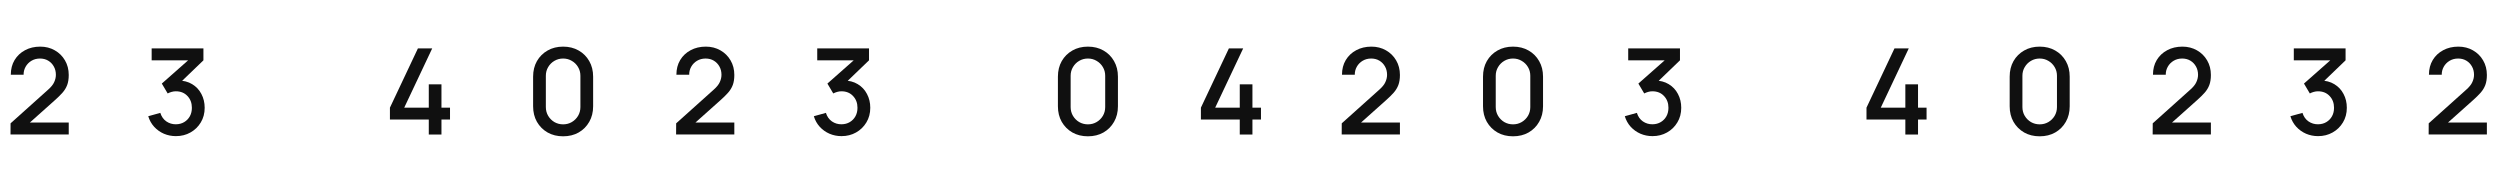 <svg width="230" height="16" viewBox="0 0 230 16" fill="none" xmlns="http://www.w3.org/2000/svg">
<path d="M0.967 12.37L0.972 11.347L4.421 8.255C4.7 8.01 4.888 7.775 4.987 7.551C5.09 7.328 5.141 7.104 5.141 6.88C5.141 6.598 5.079 6.345 4.954 6.122C4.83 5.894 4.657 5.715 4.437 5.582C4.217 5.45 3.964 5.385 3.678 5.385C3.385 5.385 3.123 5.454 2.892 5.593C2.665 5.729 2.487 5.911 2.358 6.138C2.23 6.365 2.168 6.611 2.171 6.875H0.994C0.994 6.362 1.11 5.912 1.341 5.527C1.576 5.139 1.896 4.836 2.303 4.62C2.71 4.4 3.176 4.29 3.7 4.29C4.199 4.29 4.646 4.404 5.042 4.631C5.438 4.855 5.75 5.163 5.977 5.555C6.208 5.947 6.324 6.395 6.324 6.897C6.324 7.26 6.276 7.568 6.181 7.821C6.086 8.074 5.943 8.309 5.752 8.525C5.561 8.741 5.323 8.976 5.037 9.229L2.375 11.605L2.248 11.275H6.324V12.37H0.967Z" fill="#101010"/>
<path d="M16.185 12.524C15.792 12.524 15.424 12.45 15.079 12.303C14.735 12.153 14.436 11.941 14.183 11.665C13.933 11.39 13.752 11.066 13.638 10.692L14.749 10.384C14.856 10.725 15.041 10.987 15.305 11.171C15.569 11.35 15.862 11.438 16.185 11.434C16.474 11.431 16.729 11.363 16.949 11.231C17.169 11.099 17.342 10.921 17.466 10.697C17.591 10.47 17.653 10.21 17.653 9.916C17.653 9.476 17.516 9.114 17.241 8.828C16.969 8.541 16.614 8.399 16.174 8.399C16.049 8.399 15.921 8.417 15.789 8.454C15.66 8.49 15.539 8.538 15.426 8.597L14.887 7.689L17.681 5.22L17.802 5.55H13.952V4.455H18.715V5.55L16.394 7.782L16.383 7.409C16.881 7.409 17.314 7.52 17.681 7.744C18.047 7.964 18.33 8.265 18.528 8.646C18.729 9.024 18.83 9.447 18.83 9.916C18.83 10.422 18.711 10.872 18.473 11.264C18.238 11.656 17.921 11.964 17.521 12.188C17.125 12.412 16.68 12.524 16.185 12.524Z" fill="#101010"/>
<path d="M39.448 12.375V10.995H35.873V9.905L38.447 4.455H39.762L37.188 9.905H39.448V7.761H40.614V9.905H41.401V10.995H40.614V12.375H39.448Z" fill="#101010"/>
<path d="M51.807 12.54C51.268 12.54 50.792 12.423 50.377 12.188C49.963 11.95 49.637 11.623 49.398 11.209C49.164 10.795 49.046 10.318 49.046 9.779V7.051C49.046 6.512 49.164 6.035 49.398 5.621C49.637 5.207 49.963 4.882 50.377 4.647C50.792 4.409 51.268 4.29 51.807 4.29C52.346 4.29 52.823 4.409 53.237 4.647C53.652 4.882 53.976 5.207 54.211 5.621C54.449 6.035 54.568 6.512 54.568 7.051V9.779C54.568 10.318 54.449 10.795 54.211 11.209C53.976 11.623 53.652 11.95 53.237 12.188C52.823 12.423 52.346 12.54 51.807 12.54ZM51.807 11.44C52.101 11.44 52.367 11.37 52.605 11.231C52.847 11.088 53.039 10.897 53.182 10.659C53.325 10.417 53.397 10.148 53.397 9.851V6.968C53.397 6.675 53.325 6.409 53.182 6.171C53.039 5.929 52.847 5.738 52.605 5.599C52.367 5.456 52.101 5.385 51.807 5.385C51.514 5.385 51.246 5.456 51.004 5.599C50.766 5.738 50.575 5.929 50.432 6.171C50.289 6.409 50.218 6.675 50.218 6.968V9.851C50.218 10.148 50.289 10.417 50.432 10.659C50.575 10.897 50.766 11.088 51.004 11.231C51.246 11.37 51.514 11.44 51.807 11.44Z" fill="#101010"/>
<path d="M62.201 12.37L62.207 11.347L65.655 8.255C65.934 8.01 66.123 7.775 66.222 7.551C66.325 7.328 66.376 7.104 66.376 6.88C66.376 6.598 66.314 6.345 66.189 6.122C66.064 5.894 65.892 5.715 65.672 5.582C65.452 5.45 65.199 5.385 64.913 5.385C64.62 5.385 64.357 5.454 64.126 5.593C63.899 5.729 63.721 5.911 63.593 6.138C63.465 6.365 63.402 6.611 63.406 6.875H62.229C62.229 6.362 62.344 5.912 62.575 5.527C62.81 5.139 63.131 4.836 63.538 4.62C63.945 4.4 64.41 4.29 64.935 4.29C65.433 4.29 65.881 4.404 66.277 4.631C66.673 4.855 66.984 5.163 67.212 5.555C67.443 5.947 67.558 6.395 67.558 6.897C67.558 7.26 67.511 7.568 67.415 7.821C67.32 8.074 67.177 8.309 66.986 8.525C66.796 8.741 66.557 8.976 66.271 9.229L63.609 11.605L63.483 11.275H67.558V12.37H62.201Z" fill="#101010"/>
<path d="M77.419 12.524C77.027 12.524 76.658 12.45 76.314 12.303C75.969 12.153 75.67 11.941 75.417 11.665C75.168 11.39 74.986 11.066 74.873 10.692L75.984 10.384C76.09 10.725 76.275 10.987 76.539 11.171C76.803 11.35 77.097 11.438 77.419 11.434C77.709 11.431 77.964 11.363 78.184 11.231C78.404 11.099 78.576 10.921 78.701 10.697C78.825 10.47 78.888 10.21 78.888 9.916C78.888 9.476 78.75 9.114 78.475 8.828C78.204 8.541 77.848 8.399 77.408 8.399C77.284 8.399 77.155 8.417 77.023 8.454C76.895 8.49 76.774 8.538 76.66 8.597L76.121 7.689L78.915 5.22L79.036 5.55H75.186V4.455H79.949V5.55L77.628 7.782L77.617 7.409C78.116 7.409 78.549 7.52 78.915 7.744C79.282 7.964 79.564 8.265 79.762 8.646C79.964 9.024 80.065 9.447 80.065 9.916C80.065 10.422 79.945 10.872 79.707 11.264C79.472 11.656 79.155 11.964 78.756 12.188C78.36 12.412 77.914 12.524 77.419 12.524Z" fill="#101010"/>
<path d="M100.089 12.54C99.55 12.54 99.073 12.423 98.659 12.188C98.244 11.95 97.918 11.623 97.68 11.209C97.445 10.795 97.328 10.318 97.328 9.779V7.051C97.328 6.512 97.445 6.035 97.68 5.621C97.918 5.207 98.244 4.882 98.659 4.647C99.073 4.409 99.55 4.29 100.089 4.29C100.628 4.29 101.104 4.409 101.519 4.647C101.933 4.882 102.257 5.207 102.492 5.621C102.73 6.035 102.85 6.512 102.85 7.051V9.779C102.85 10.318 102.73 10.795 102.492 11.209C102.257 11.623 101.933 11.95 101.519 12.188C101.104 12.423 100.628 12.54 100.089 12.54ZM100.089 11.44C100.382 11.44 100.648 11.37 100.886 11.231C101.128 11.088 101.321 10.897 101.464 10.659C101.607 10.417 101.678 10.148 101.678 9.851V6.968C101.678 6.675 101.607 6.409 101.464 6.171C101.321 5.929 101.128 5.738 100.886 5.599C100.648 5.456 100.382 5.385 100.089 5.385C99.795 5.385 99.528 5.456 99.286 5.599C99.047 5.738 98.857 5.929 98.714 6.171C98.571 6.409 98.499 6.675 98.499 6.968V9.851C98.499 10.148 98.571 10.417 98.714 10.659C98.857 10.897 99.047 11.088 99.286 11.231C99.528 11.37 99.795 11.44 100.089 11.44Z" fill="#101010"/>
<path d="M114.058 12.375V10.995H110.483V9.905L113.057 4.455H114.371L111.797 9.905H114.058V7.761H115.224V9.905H116.01V10.995H115.224V12.375H114.058Z" fill="#101010"/>
<path d="M123.436 12.37L123.441 11.347L126.89 8.255C127.168 8.01 127.357 7.775 127.456 7.551C127.559 7.328 127.61 7.104 127.61 6.88C127.61 6.598 127.548 6.345 127.423 6.122C127.299 5.894 127.126 5.715 126.906 5.582C126.686 5.45 126.433 5.385 126.147 5.385C125.854 5.385 125.592 5.454 125.361 5.593C125.133 5.729 124.956 5.911 124.827 6.138C124.699 6.365 124.637 6.611 124.64 6.875H123.463C123.463 6.362 123.579 5.912 123.81 5.527C124.044 5.139 124.365 4.836 124.772 4.62C125.179 4.4 125.645 4.29 126.169 4.29C126.668 4.29 127.115 4.404 127.511 4.631C127.907 4.855 128.219 5.163 128.446 5.555C128.677 5.947 128.793 6.395 128.793 6.897C128.793 7.26 128.745 7.568 128.65 7.821C128.554 8.074 128.411 8.309 128.221 8.525C128.03 8.741 127.792 8.976 127.506 9.229L124.844 11.605L124.717 11.275H128.793V12.37H123.436Z" fill="#101010"/>
<path d="M139.198 12.54C138.659 12.54 138.182 12.423 137.768 12.188C137.354 11.95 137.027 11.623 136.789 11.209C136.554 10.795 136.437 10.318 136.437 9.779V7.051C136.437 6.512 136.554 6.035 136.789 5.621C137.027 5.207 137.354 4.882 137.768 4.647C138.182 4.409 138.659 4.29 139.198 4.29C139.737 4.29 140.214 4.409 140.628 4.647C141.042 4.882 141.367 5.207 141.601 5.621C141.84 6.035 141.959 6.512 141.959 7.051V9.779C141.959 10.318 141.84 10.795 141.601 11.209C141.367 11.623 141.042 11.95 140.628 12.188C140.214 12.423 139.737 12.54 139.198 12.54ZM139.198 11.44C139.491 11.44 139.757 11.37 139.995 11.231C140.237 11.088 140.43 10.897 140.573 10.659C140.716 10.417 140.787 10.148 140.787 9.851V6.968C140.787 6.675 140.716 6.409 140.573 6.171C140.43 5.929 140.237 5.738 139.995 5.599C139.757 5.456 139.491 5.385 139.198 5.385C138.905 5.385 138.637 5.456 138.395 5.599C138.157 5.738 137.966 5.929 137.823 6.171C137.68 6.409 137.608 6.675 137.608 6.968V9.851C137.608 10.148 137.68 10.417 137.823 10.659C137.966 10.897 138.157 11.088 138.395 11.231C138.637 11.37 138.905 11.44 139.198 11.44Z" fill="#101010"/>
<path d="M152.028 12.524C151.636 12.524 151.268 12.45 150.923 12.303C150.578 12.153 150.279 11.941 150.026 11.665C149.777 11.39 149.596 11.066 149.482 10.692L150.593 10.384C150.699 10.725 150.884 10.987 151.148 11.171C151.412 11.35 151.706 11.438 152.028 11.434C152.318 11.431 152.573 11.363 152.793 11.231C153.013 11.099 153.185 10.921 153.31 10.697C153.435 10.47 153.497 10.21 153.497 9.916C153.497 9.476 153.359 9.114 153.084 8.828C152.813 8.541 152.457 8.399 152.017 8.399C151.893 8.399 151.764 8.417 151.632 8.454C151.504 8.49 151.383 8.538 151.269 8.597L150.73 7.689L153.524 5.22L153.645 5.55H149.795V4.455H154.558V5.55L152.237 7.782L152.226 7.409C152.725 7.409 153.158 7.52 153.524 7.744C153.891 7.964 154.173 8.265 154.371 8.646C154.573 9.024 154.674 9.447 154.674 9.916C154.674 10.422 154.555 10.872 154.316 11.264C154.082 11.656 153.765 11.964 153.365 12.188C152.969 12.412 152.523 12.524 152.028 12.524Z" fill="#101010"/>
<path d="M175.292 12.375V10.995H171.717V9.905L174.291 4.455H175.605L173.031 9.905H175.292V7.761H176.458V9.905H177.244V10.995H176.458V12.375H175.292Z" fill="#101010"/>
<path d="M187.651 12.54C187.112 12.54 186.635 12.423 186.221 12.188C185.807 11.95 185.48 11.623 185.242 11.209C185.007 10.795 184.89 10.318 184.89 9.779V7.051C184.89 6.512 185.007 6.035 185.242 5.621C185.48 5.207 185.807 4.882 186.221 4.647C186.635 4.409 187.112 4.29 187.651 4.29C188.19 4.29 188.667 4.409 189.081 4.647C189.495 4.882 189.82 5.207 190.055 5.621C190.293 6.035 190.412 6.512 190.412 7.051V9.779C190.412 10.318 190.293 10.795 190.055 11.209C189.82 11.623 189.495 11.95 189.081 12.188C188.667 12.423 188.19 12.54 187.651 12.54ZM187.651 11.44C187.944 11.44 188.21 11.37 188.449 11.231C188.691 11.088 188.883 10.897 189.026 10.659C189.169 10.417 189.241 10.148 189.241 9.851V6.968C189.241 6.675 189.169 6.409 189.026 6.171C188.883 5.929 188.691 5.738 188.449 5.599C188.21 5.456 187.944 5.385 187.651 5.385C187.358 5.385 187.09 5.456 186.848 5.599C186.61 5.738 186.419 5.929 186.276 6.171C186.133 6.409 186.062 6.675 186.062 6.968V9.851C186.062 10.148 186.133 10.417 186.276 10.659C186.419 10.897 186.61 11.088 186.848 11.231C187.09 11.37 187.358 11.44 187.651 11.44Z" fill="#101010"/>
<path d="M198.045 12.37L198.051 11.347L201.499 8.255C201.778 8.01 201.967 7.775 202.066 7.551C202.168 7.328 202.22 7.104 202.22 6.88C202.22 6.598 202.157 6.345 202.033 6.122C201.908 5.894 201.736 5.715 201.516 5.582C201.296 5.45 201.043 5.385 200.757 5.385C200.463 5.385 200.201 5.454 199.97 5.593C199.743 5.729 199.565 5.911 199.437 6.138C199.308 6.365 199.246 6.611 199.25 6.875H198.073C198.073 6.362 198.188 5.912 198.419 5.527C198.654 5.139 198.975 4.836 199.382 4.62C199.789 4.4 200.254 4.29 200.779 4.29C201.277 4.29 201.725 4.404 202.121 4.631C202.517 4.855 202.828 5.163 203.056 5.555C203.287 5.947 203.402 6.395 203.402 6.897C203.402 7.26 203.354 7.568 203.259 7.821C203.164 8.074 203.021 8.309 202.83 8.525C202.639 8.741 202.401 8.976 202.115 9.229L199.453 11.605L199.327 11.275H203.402V12.37H198.045Z" fill="#101010"/>
<path d="M213.263 12.524C212.871 12.524 212.502 12.45 212.157 12.303C211.813 12.153 211.514 11.941 211.261 11.665C211.012 11.39 210.83 11.066 210.716 10.692L211.827 10.384C211.934 10.725 212.119 10.987 212.383 11.171C212.647 11.35 212.94 11.438 213.263 11.434C213.553 11.431 213.807 11.363 214.027 11.231C214.247 11.099 214.42 10.921 214.544 10.697C214.669 10.47 214.731 10.21 214.731 9.916C214.731 9.476 214.594 9.114 214.319 8.828C214.048 8.541 213.692 8.399 213.252 8.399C213.127 8.399 212.999 8.417 212.867 8.454C212.739 8.49 212.618 8.538 212.504 8.597L211.965 7.689L214.759 5.22L214.88 5.55H211.03V4.455H215.793V5.55L213.472 7.782L213.461 7.409C213.96 7.409 214.392 7.52 214.759 7.744C215.126 7.964 215.408 8.265 215.606 8.646C215.808 9.024 215.908 9.447 215.908 9.916C215.908 10.422 215.789 10.872 215.551 11.264C215.316 11.656 214.999 11.964 214.599 12.188C214.203 12.412 213.758 12.524 213.263 12.524Z" fill="#101010"/>
<path d="M223.436 12.37L223.441 11.347L226.89 8.255C227.168 8.01 227.357 7.775 227.456 7.551C227.559 7.328 227.61 7.104 227.61 6.88C227.61 6.598 227.548 6.345 227.423 6.122C227.299 5.894 227.126 5.715 226.906 5.582C226.686 5.45 226.433 5.385 226.147 5.385C225.854 5.385 225.592 5.454 225.361 5.593C225.133 5.729 224.956 5.911 224.827 6.138C224.699 6.365 224.637 6.611 224.64 6.875H223.463C223.463 6.362 223.579 5.912 223.81 5.527C224.044 5.139 224.365 4.836 224.772 4.62C225.179 4.4 225.645 4.29 226.169 4.29C226.668 4.29 227.115 4.404 227.511 4.631C227.907 4.855 228.219 5.163 228.446 5.555C228.677 5.947 228.793 6.395 228.793 6.897C228.793 7.26 228.745 7.568 228.65 7.821C228.554 8.074 228.411 8.309 228.221 8.525C228.03 8.741 227.792 8.976 227.506 9.229L224.844 11.605L224.717 11.275H228.793V12.37H223.436Z" fill="#101010"/>
</svg>
